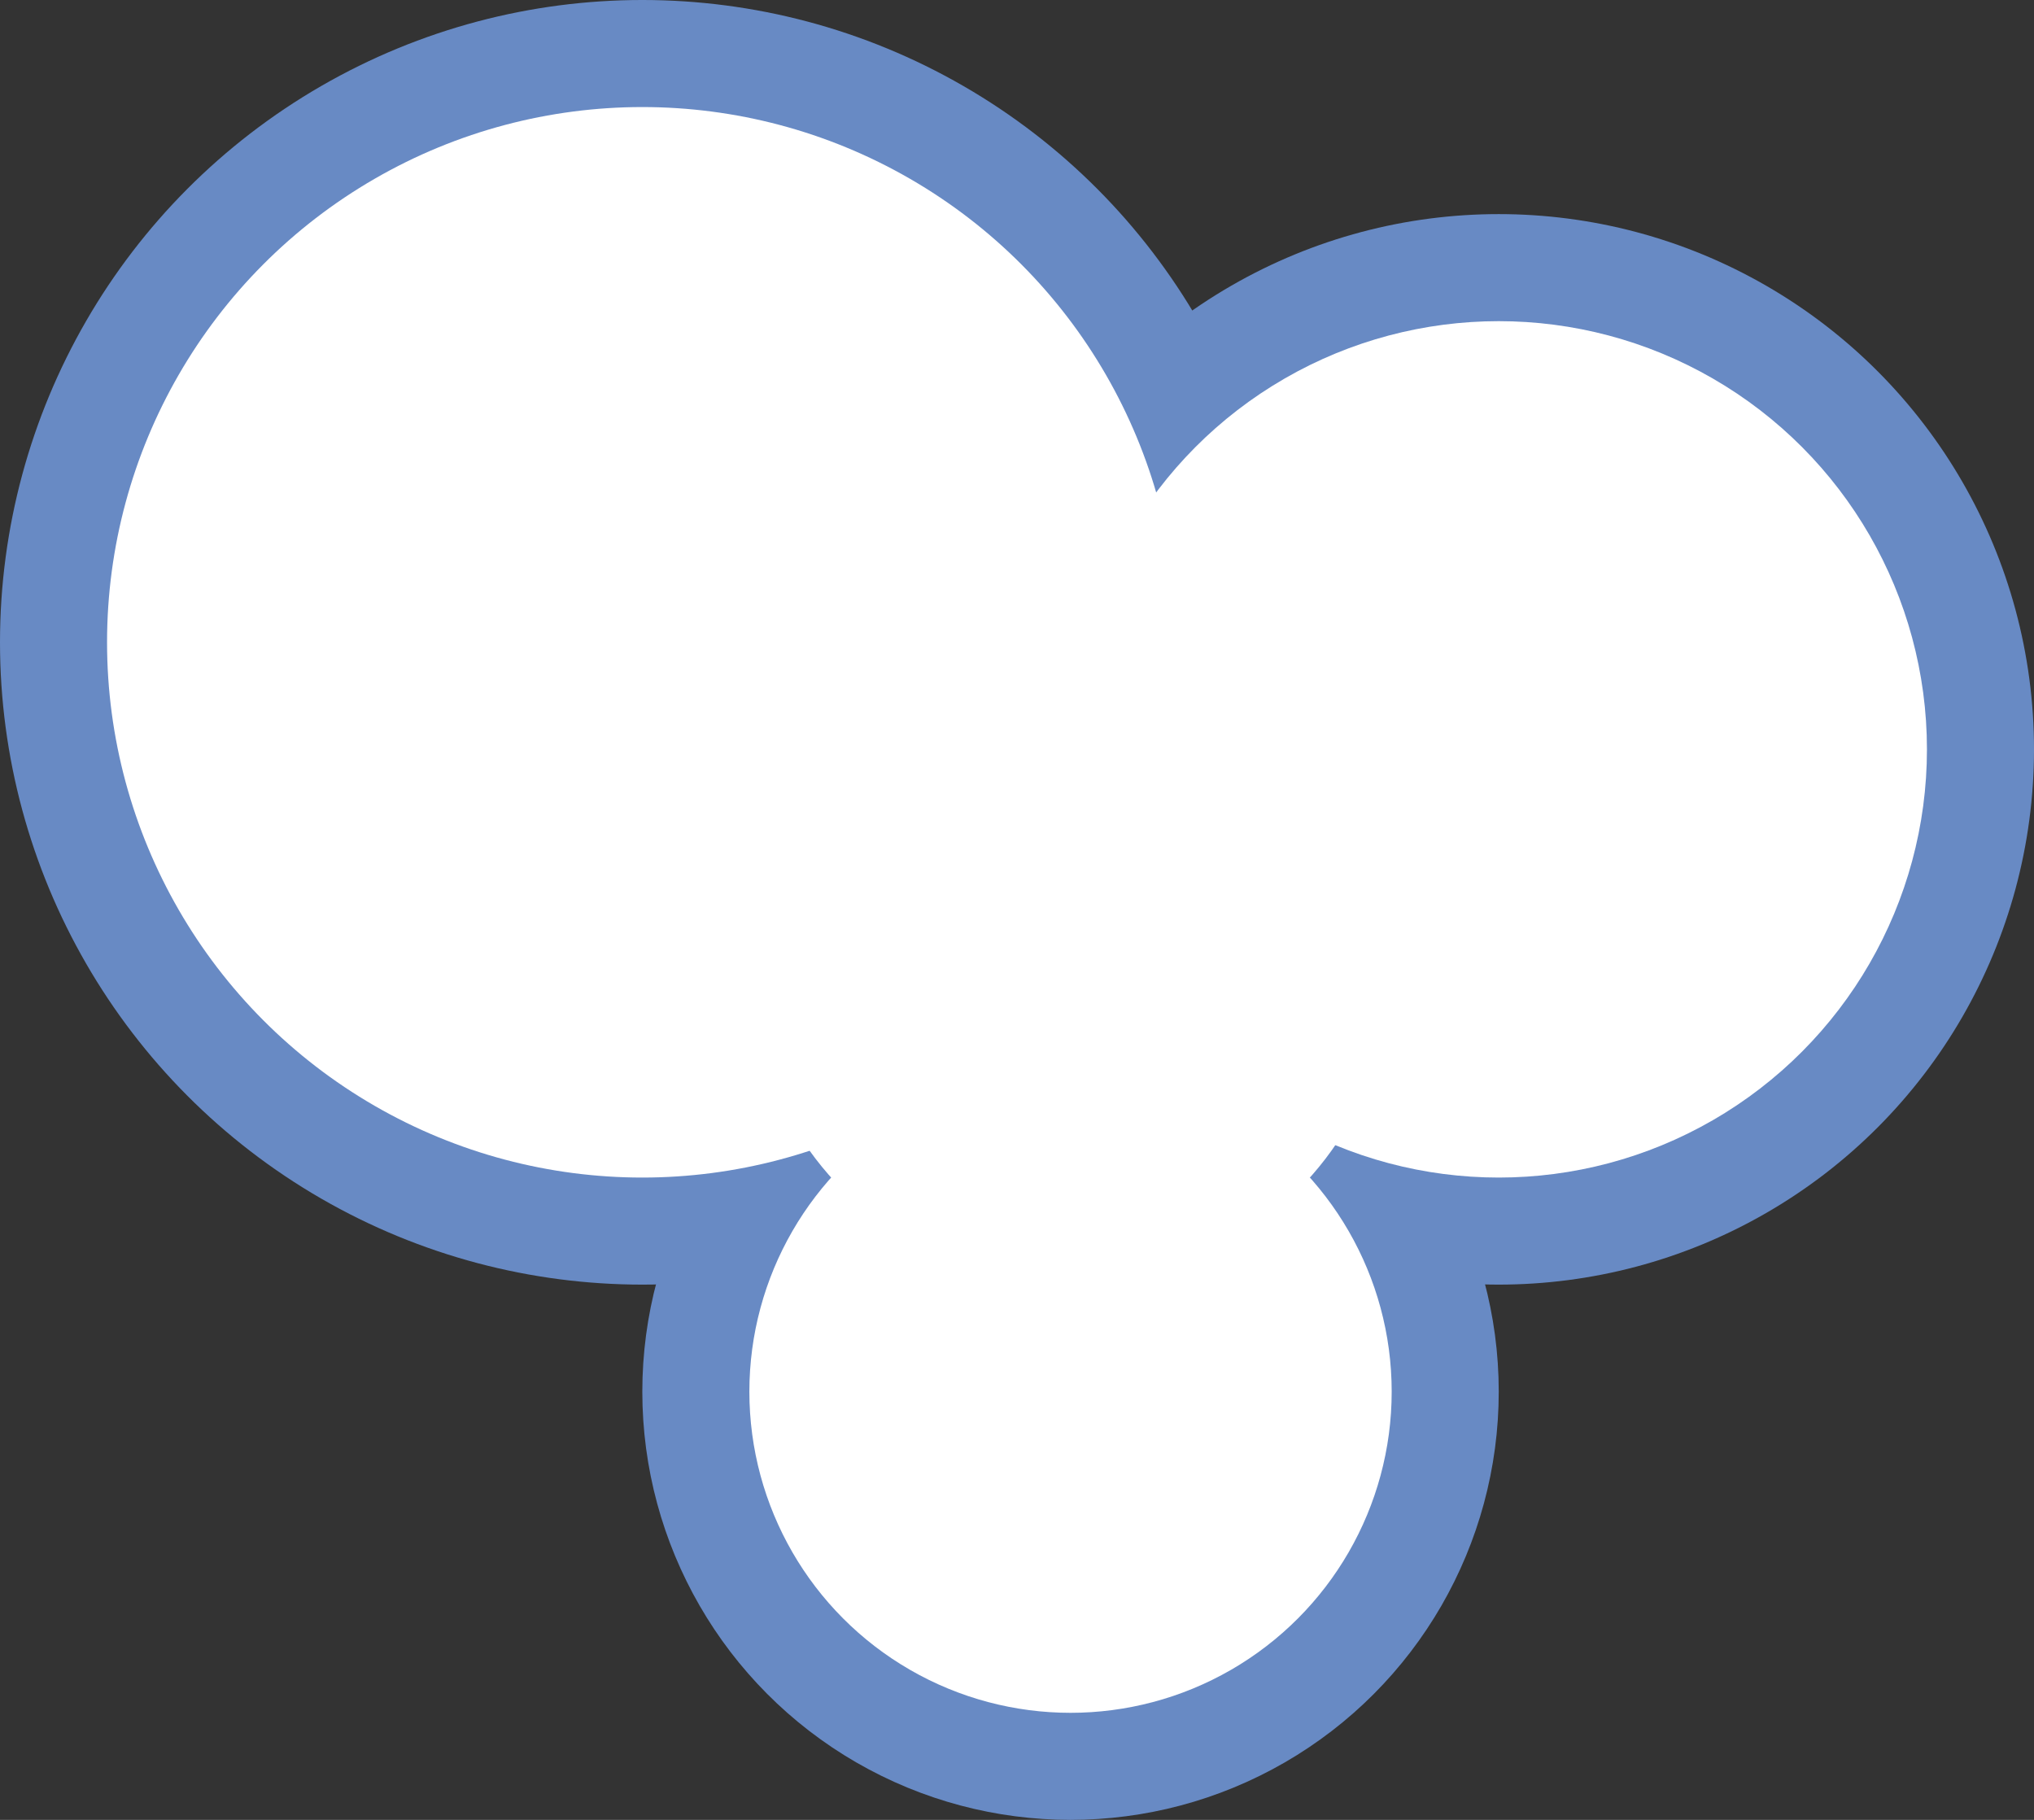 <svg width="190" height="170" viewbox="0 0 190 170" xmlns="http://www.w3.org/2000/svg">

    <rect width="100%" height="100%" fill="#333333" stroke="none"/>

    <circle cx="60" cy="60" r="60" fill="#688ac4"/>
    <circle cx="100" cy="130" r="40" fill="#688ac4"/>
    <circle cx="140" cy="70" r="50" fill="#688ac4"/>

    <circle cx="60" cy="60" r="50" fill="#FFFFFF"/>
    <circle cx="100" cy="130" r="30" fill="#FFFFFF"/>
    <circle cx="140" cy="70" r="40" fill="#FFFFFF"/>
    <circle cx="100" cy="90" r="30" fill="#FFFFFF"/>

</svg>